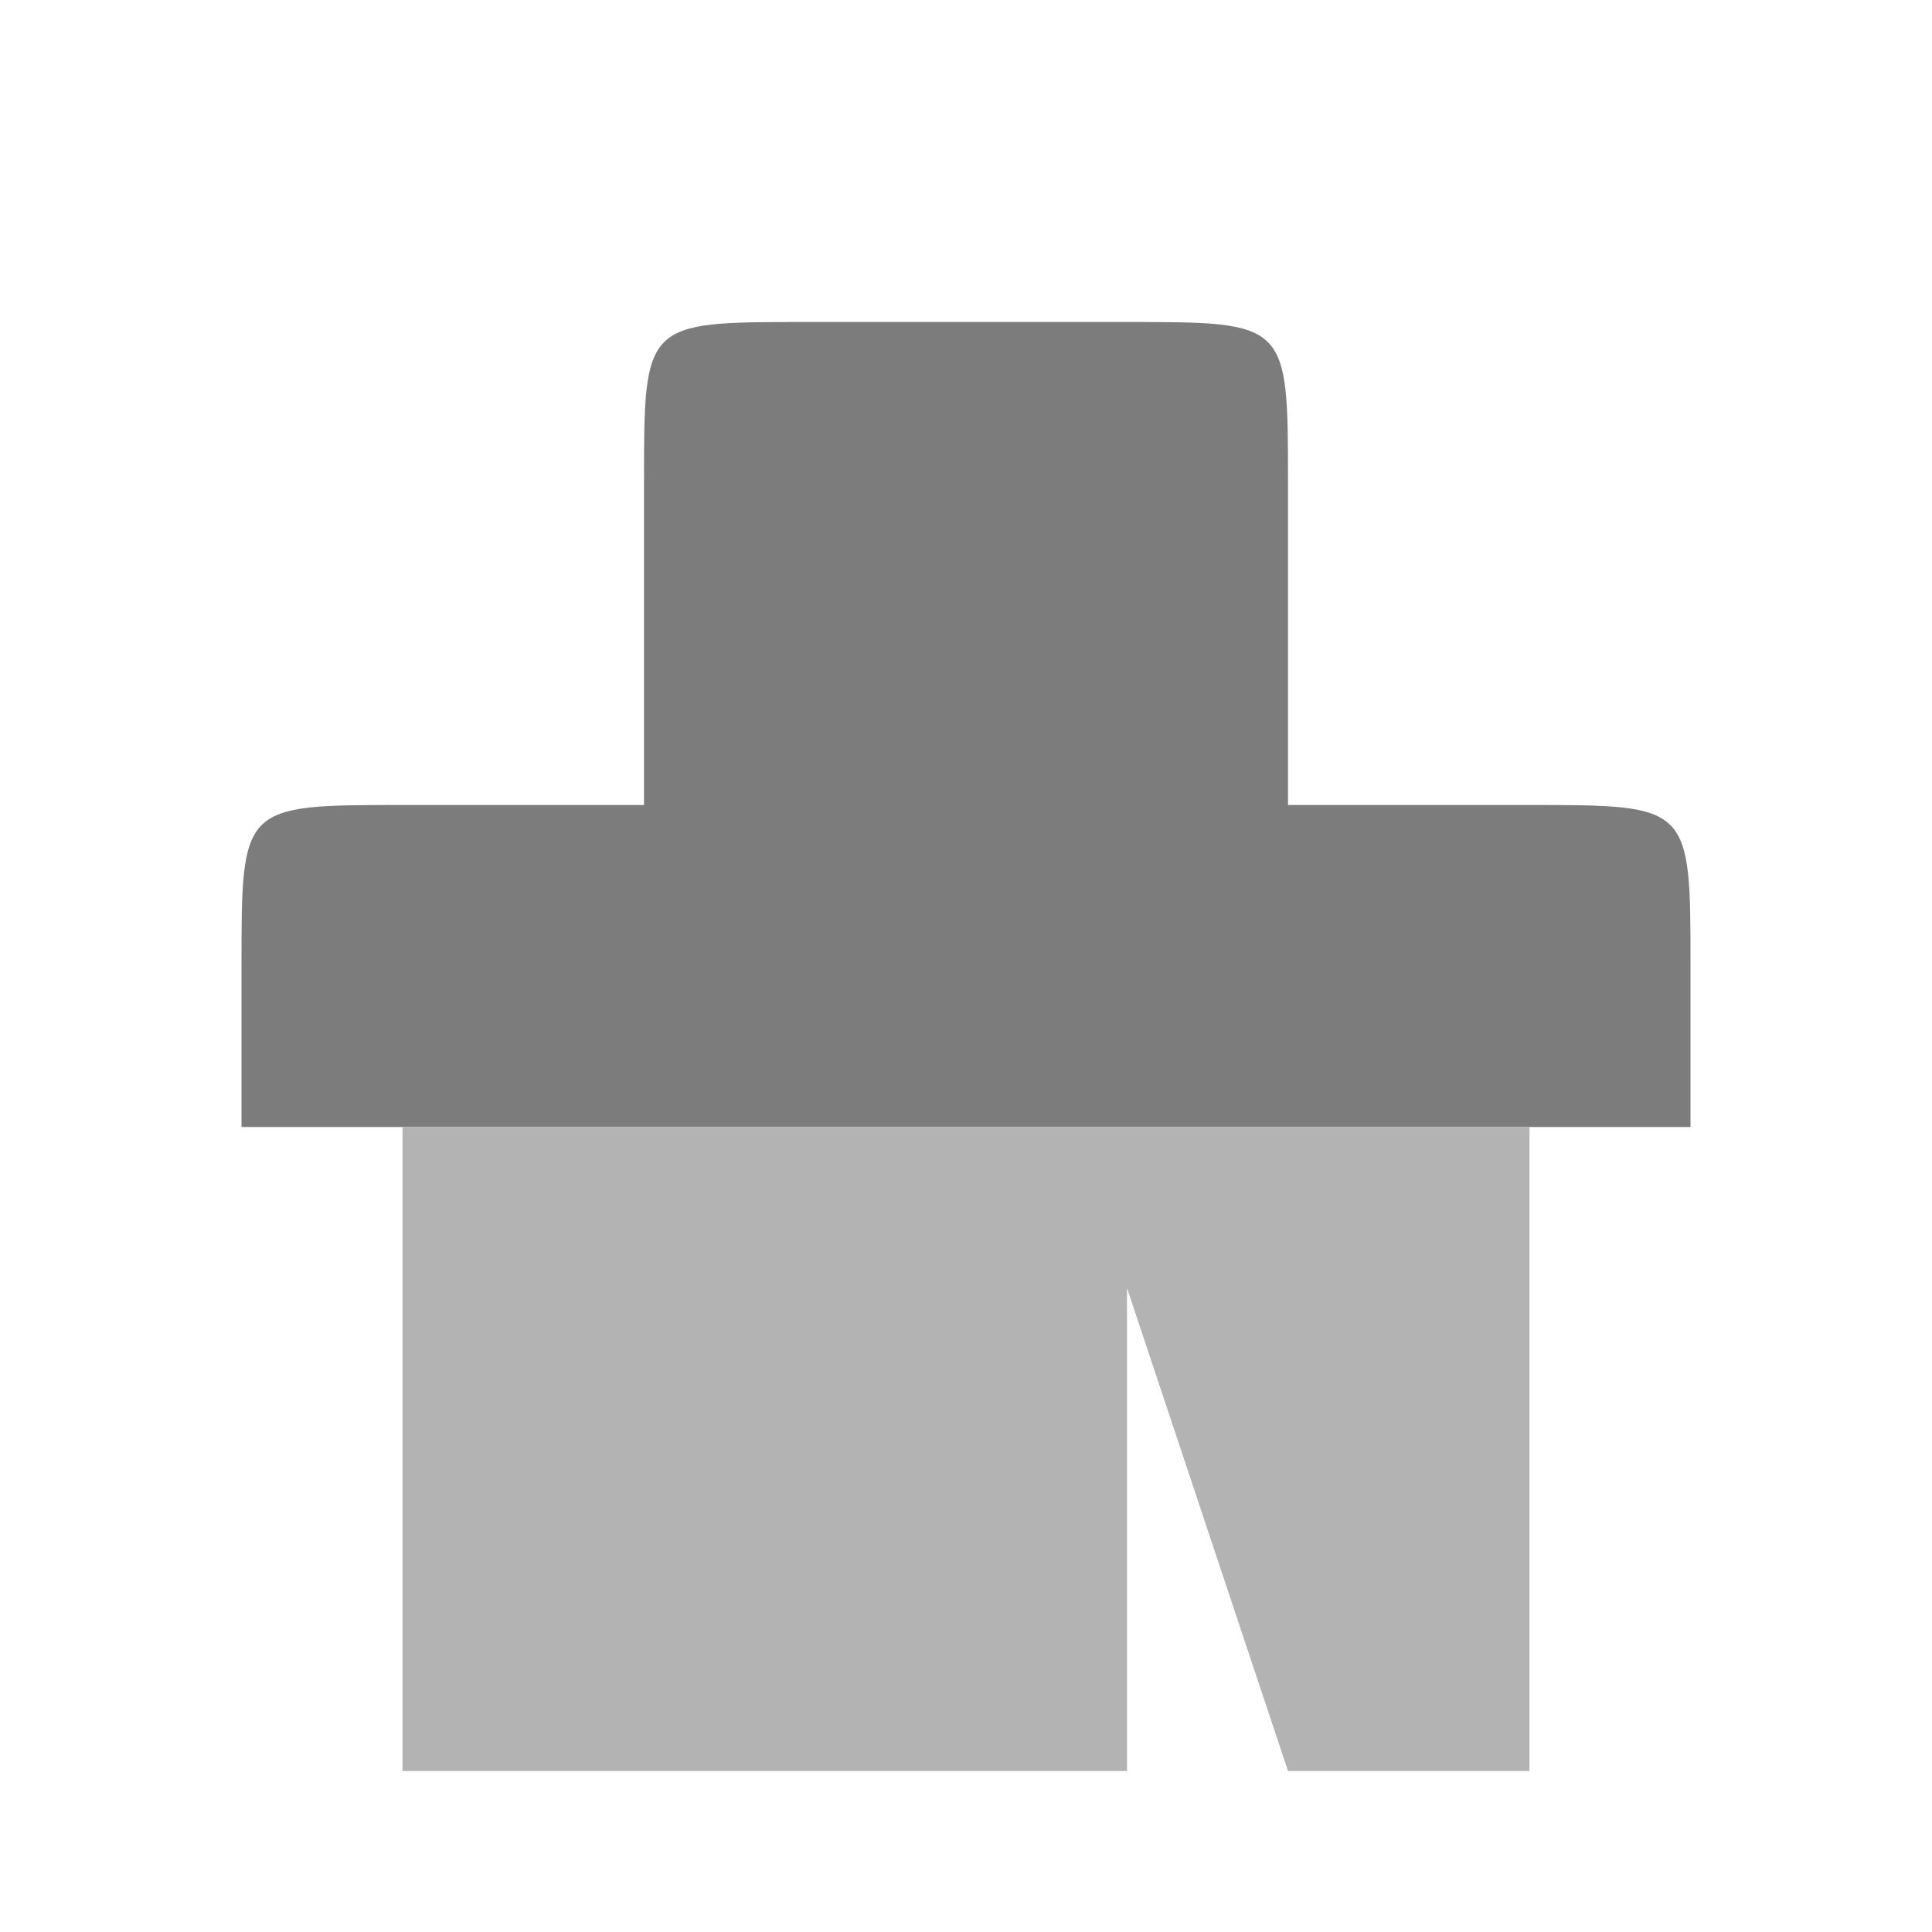 <svg xmlns="http://www.w3.org/2000/svg" width="48" height="48"><path d="M20 8c-4 0-4 0-4 4v8h-6c-4 0-4 0-4 4v4h36v-4c0-4 0-4-4-4h-6v-8c0-4 0-4-4-4z" fill="#7c7c7c"/><path d="M10 28v16h18V32l4 12h6V28z" fill="#b3b3b3"/></svg>